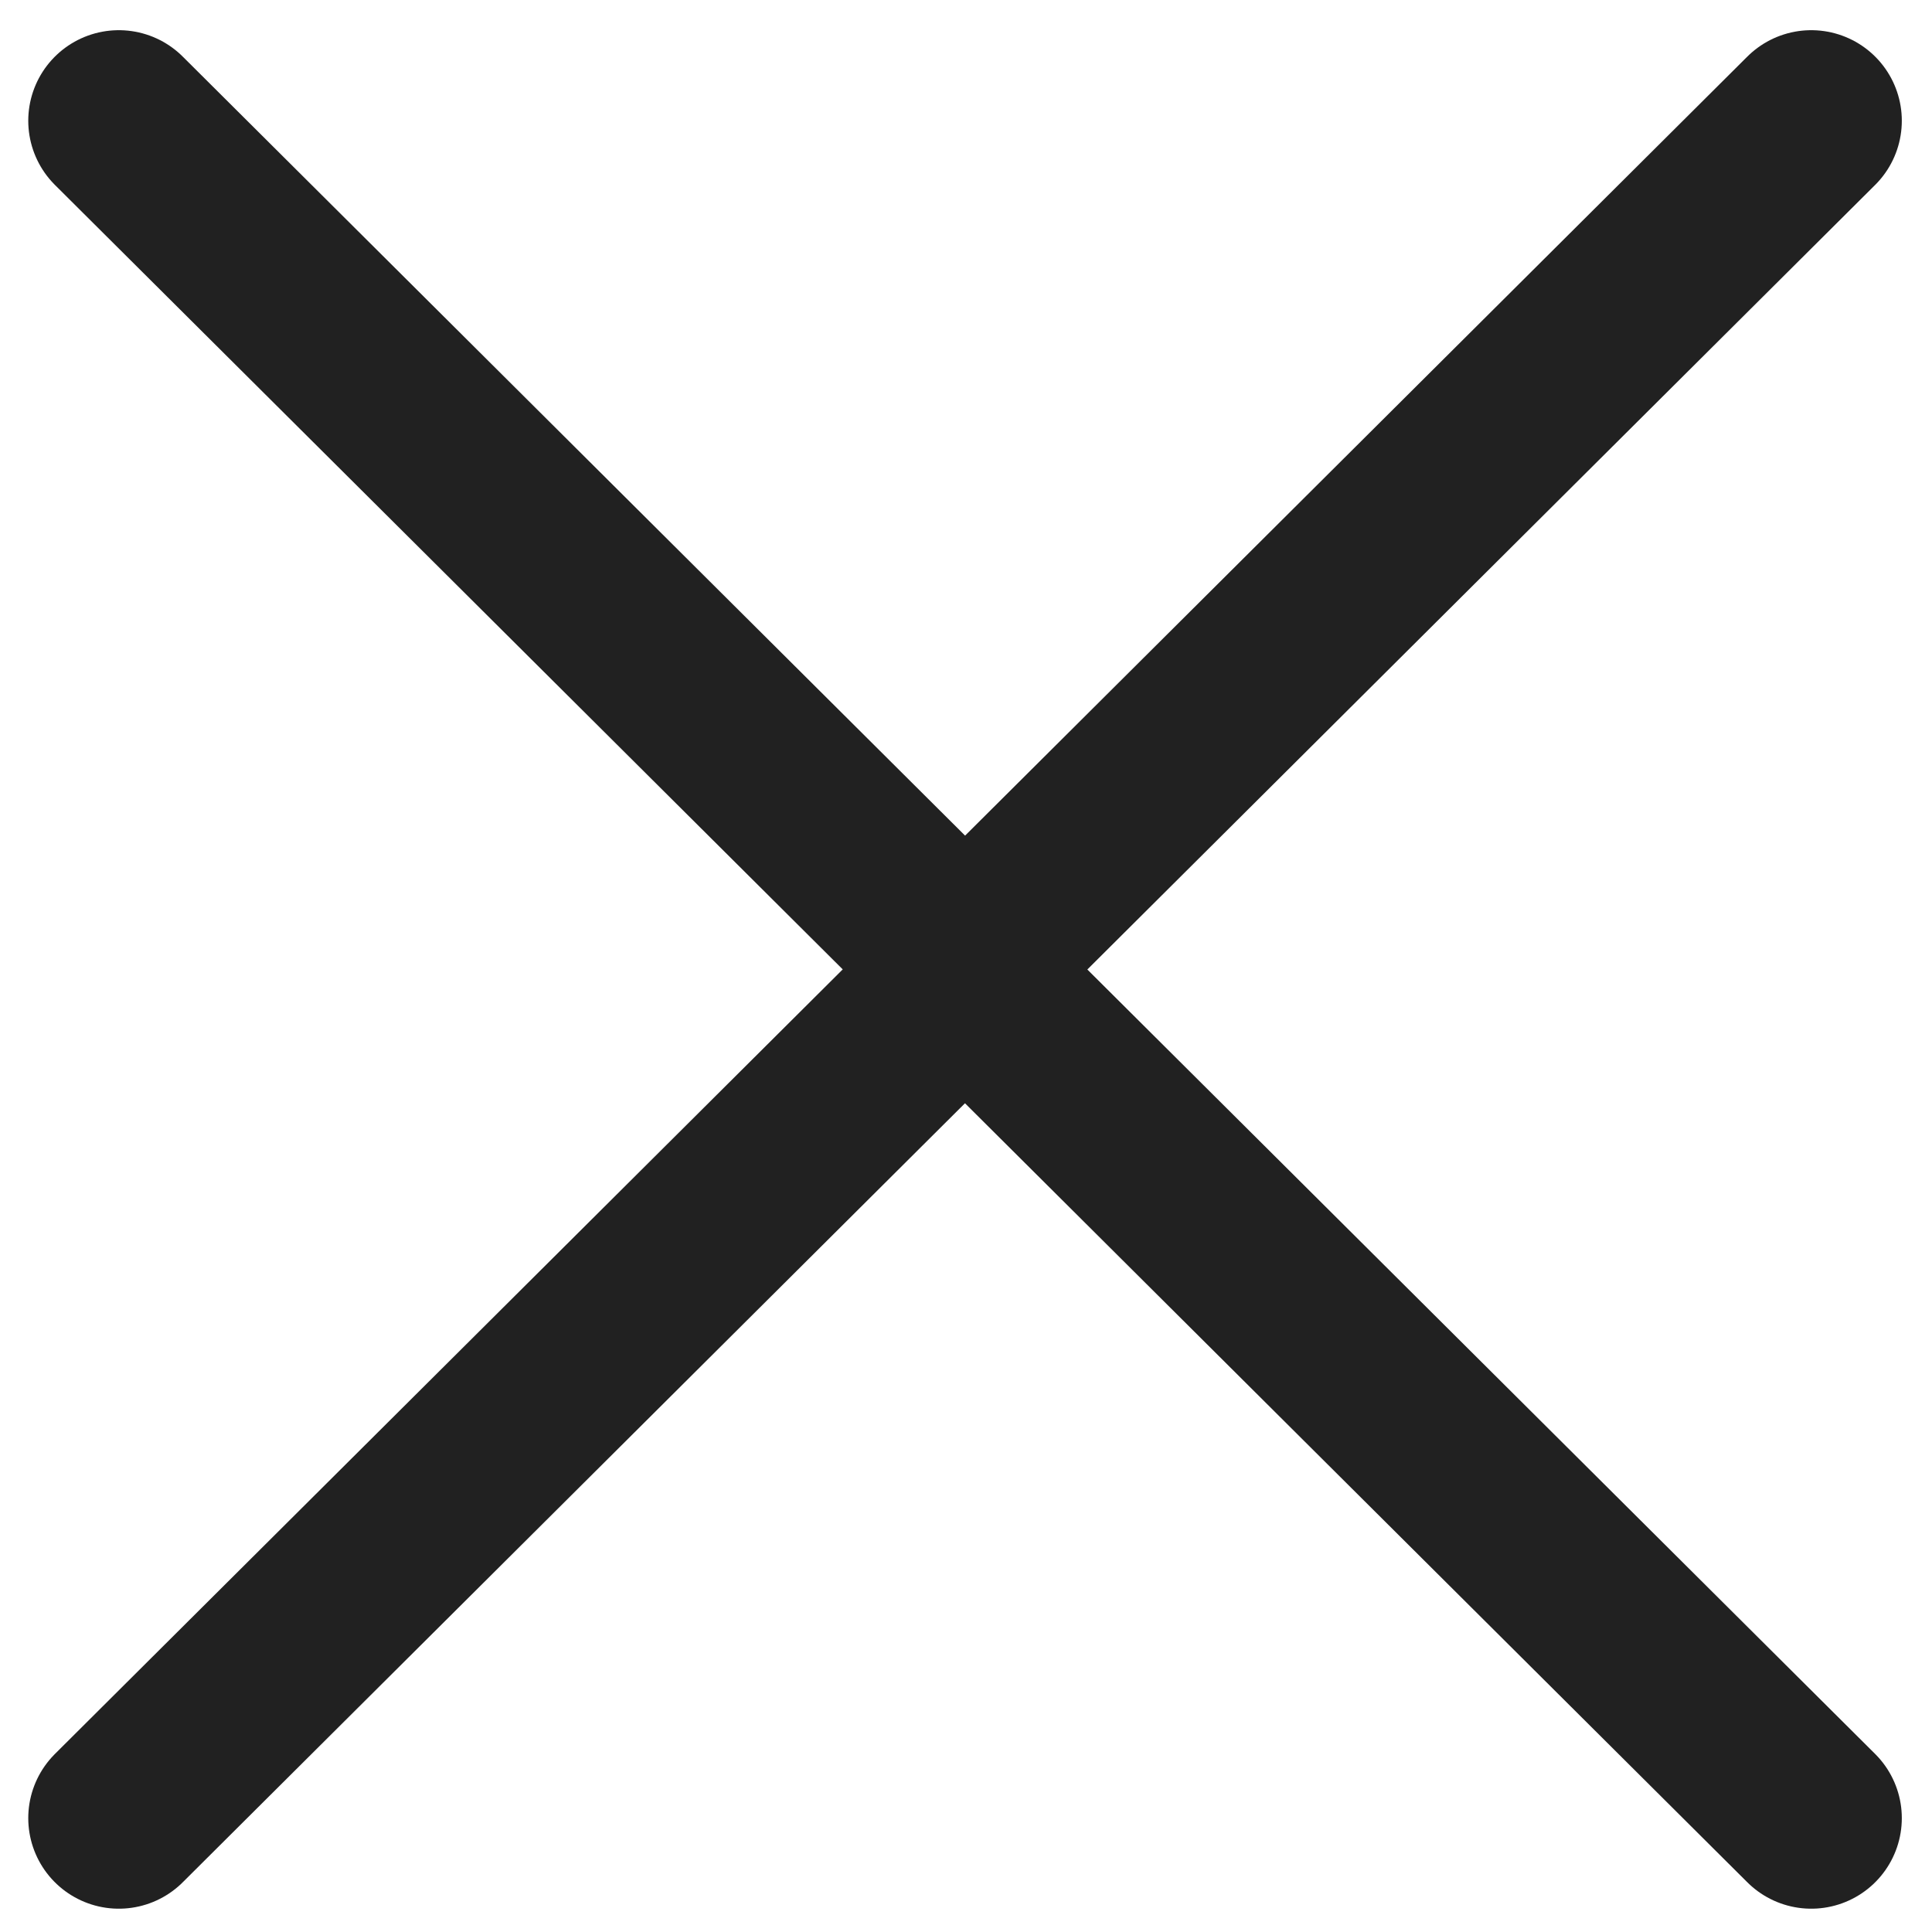 <svg fill="none" height="16" viewBox="0 0 16 16" width="16" xmlns="http://www.w3.org/2000/svg">
    <path d="M15 15.057L7.942 8.029L15 1" stroke="#212121" stroke-linecap="round"
        stroke-linejoin="round" stroke-width="1.5" />
    <path d="M0.984 1L8.042 8.028L0.984 15.057" stroke="#212121"
        stroke-linecap="round" stroke-linejoin="round" stroke-width="1.5" />
</svg>
